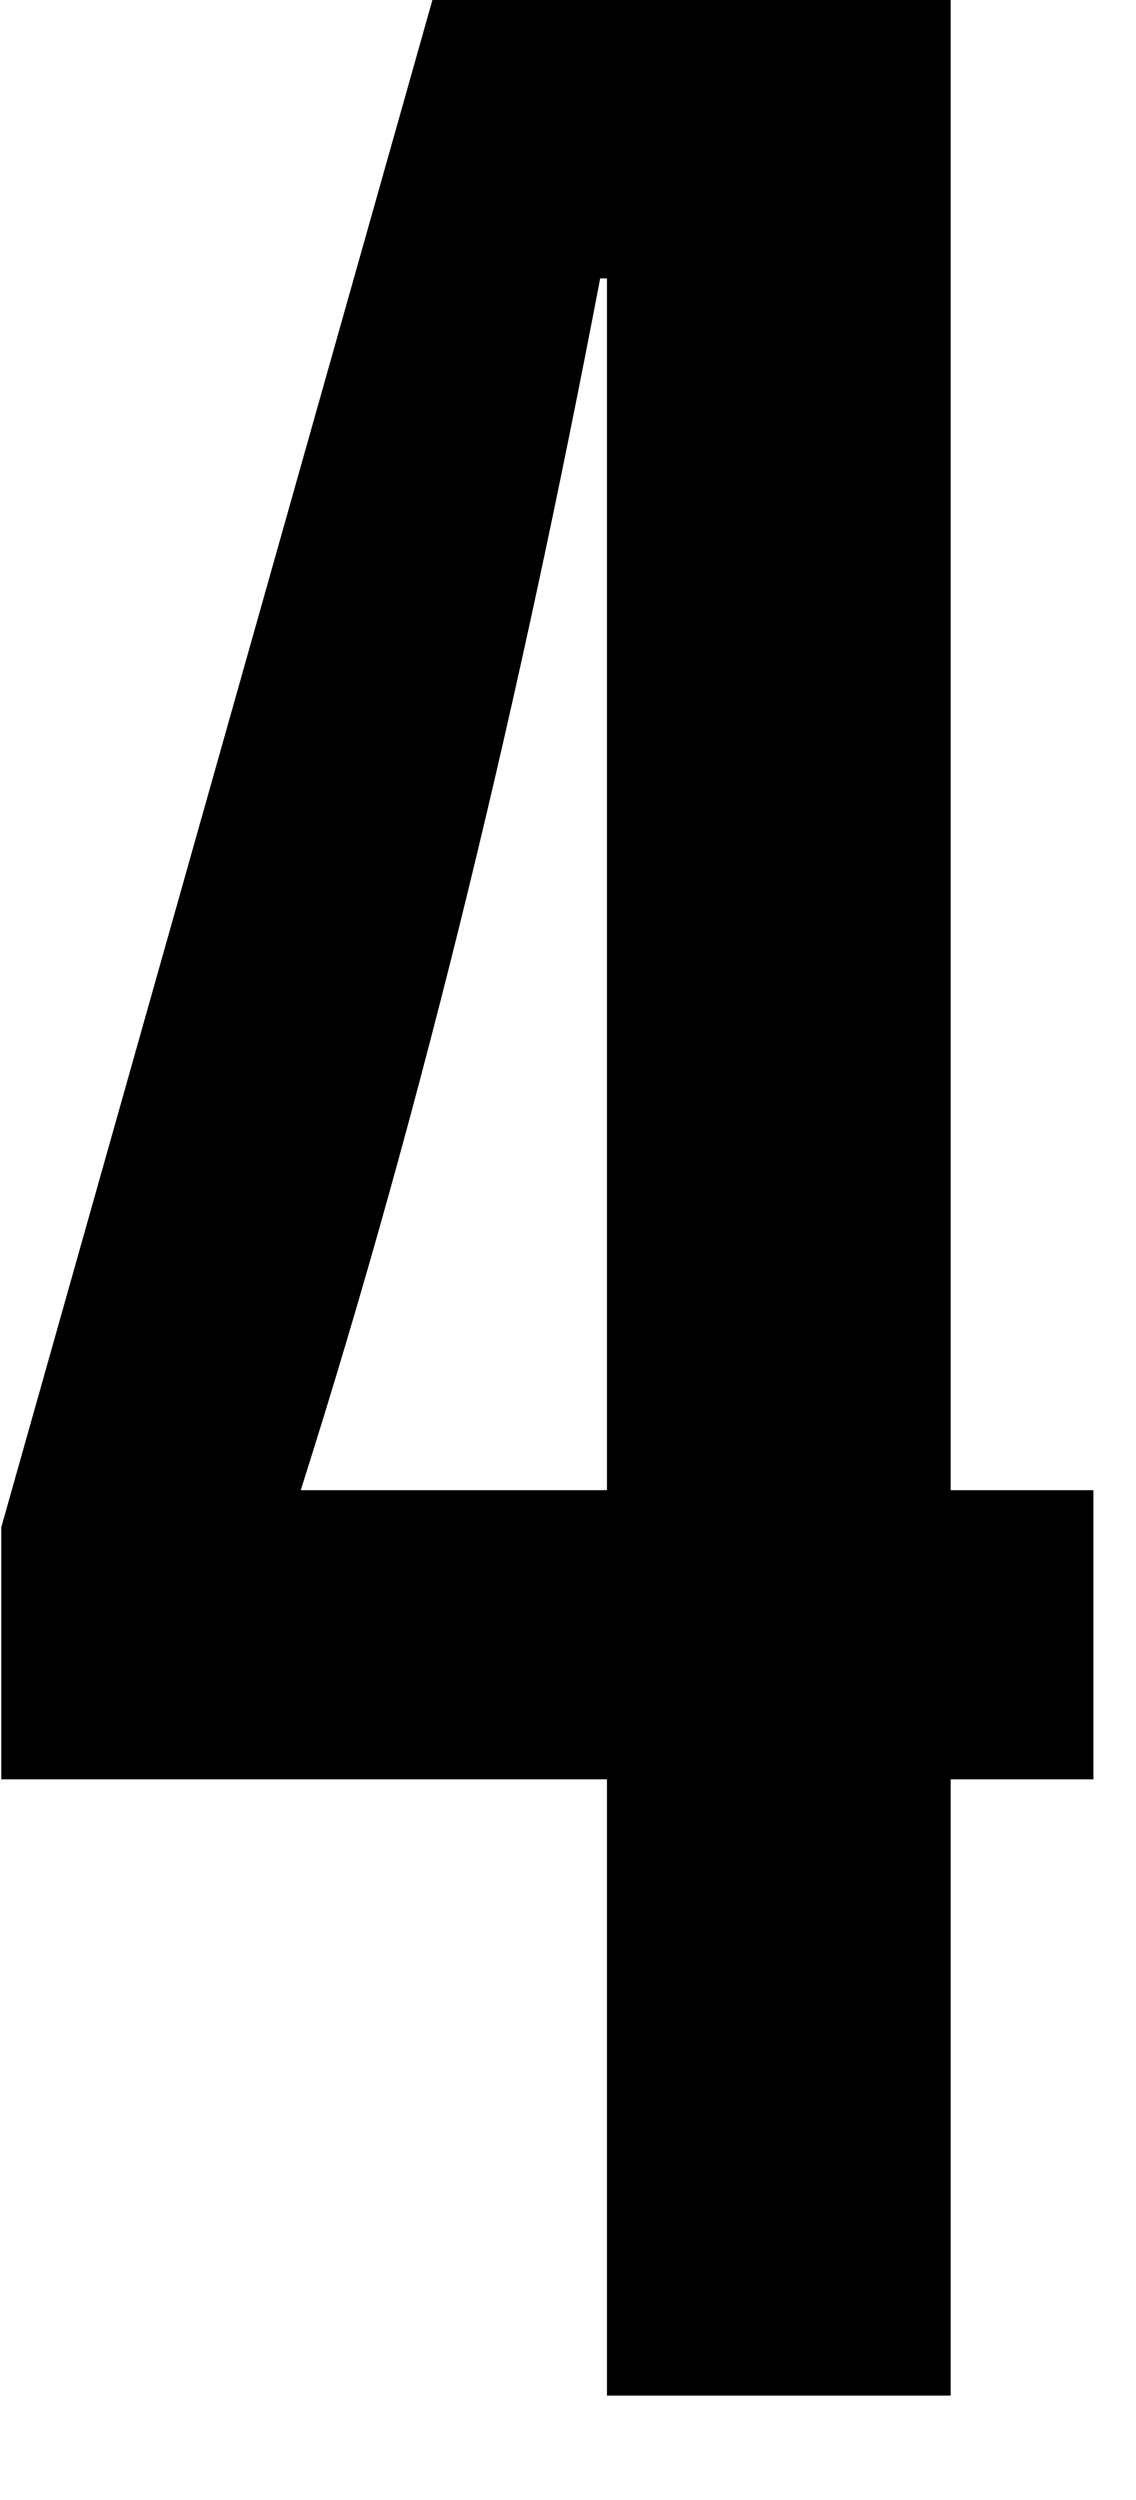 <?xml version="1.0" encoding="UTF-8" standalone="no"?>
<!DOCTYPE svg PUBLIC "-//W3C//DTD SVG 1.1//EN" "http://www.w3.org/Graphics/SVG/1.1/DTD/svg11.dtd">
<svg width="100%" height="100%" viewBox="0 0 30 66" version="1.1" xmlns="http://www.w3.org/2000/svg" xmlns:xlink="http://www.w3.org/1999/xlink" xml:space="preserve" xmlns:serif="http://www.serif.com/" style="fill-rule:evenodd;clip-rule:evenodd;stroke-linejoin:round;stroke-miterlimit:2;">
    <g transform="matrix(1.053,0,0,1.053,-1267.02,-8526.13)">
        <path d="M1214.29,8096.29L1203.28,8135.28L1203.28,8141.6L1218.47,8141.6L1218.47,8157.05L1227.09,8157.05L1227.09,8141.6L1230.67,8141.6L1230.67,8134.35L1227.09,8134.35L1227.09,8096.29L1214.29,8096.29ZM1210.79,8134.35C1213.94,8124.45 1216.33,8114.29 1218.3,8103.97L1218.47,8103.97L1218.47,8134.35L1210.79,8134.35Z" style="fill-rule:nonzero;"/>
    </g>
</svg>
